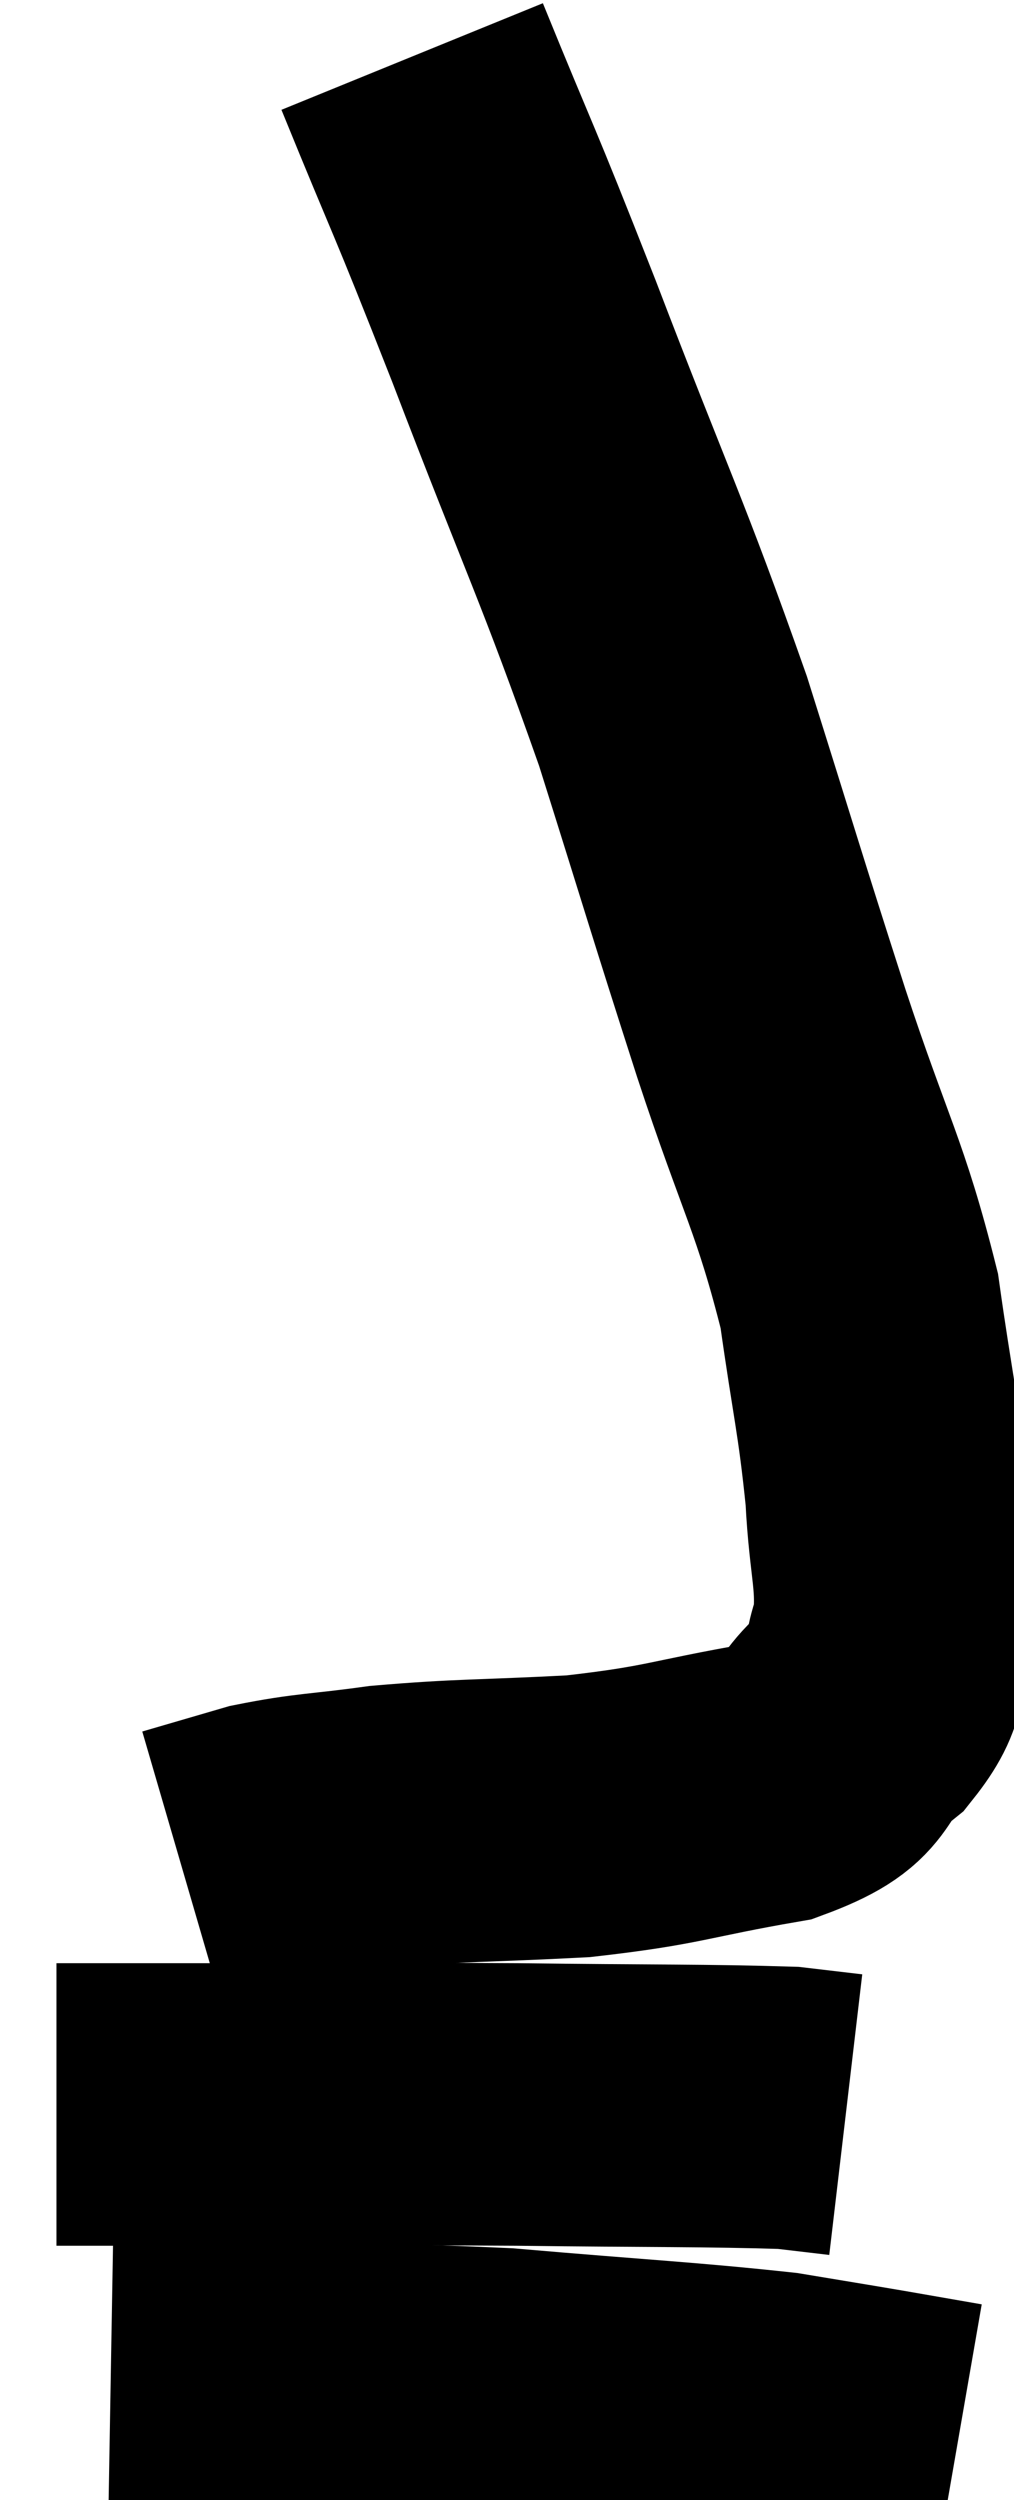 <svg xmlns="http://www.w3.org/2000/svg" viewBox="17.54 1.28 17.96 44.24" width="17.96" height="44.24"><path d="M 24.84 2.28 C 25.83 4.71, 25.665 4.2, 26.82 7.14 C 28.14 10.59, 28.365 10.935, 29.46 14.04 C 30.33 16.8, 30.375 16.995, 31.2 19.56 C 31.98 21.93, 32.25 22.26, 32.76 24.3 C 33 26.01, 33.09 26.25, 33.24 27.72 C 33.3 28.95, 33.465 29.22, 33.36 30.18 C 33.09 30.87, 33.345 30.9, 32.82 31.56 C 32.04 32.19, 32.52 32.355, 31.26 32.82 C 29.52 33.12, 29.505 33.225, 27.78 33.42 C 26.07 33.51, 25.755 33.48, 24.36 33.6 C 23.28 33.75, 23.1 33.72, 22.2 33.9 C 21.48 34.11, 21.12 34.215, 20.76 34.32 L 20.76 34.32" fill="none" stroke="black" stroke-width="5"></path><path d="M 18.54 38.52 C 20.04 38.52, 19.5 38.52, 21.54 38.52 C 24.12 38.52, 24.21 38.505, 26.7 38.52 C 29.1 38.55, 30.045 38.535, 31.5 38.58 L 32.52 38.7" fill="none" stroke="black" stroke-width="5"></path><path d="M 19.5 43.44 C 22.98 43.5, 23.505 43.425, 26.46 43.56 C 28.89 43.77, 29.655 43.8, 31.32 43.98 C 32.22 44.13, 32.325 44.145, 33.12 44.28 L 34.5 44.52" fill="none" stroke="black" stroke-width="5"></path></svg>